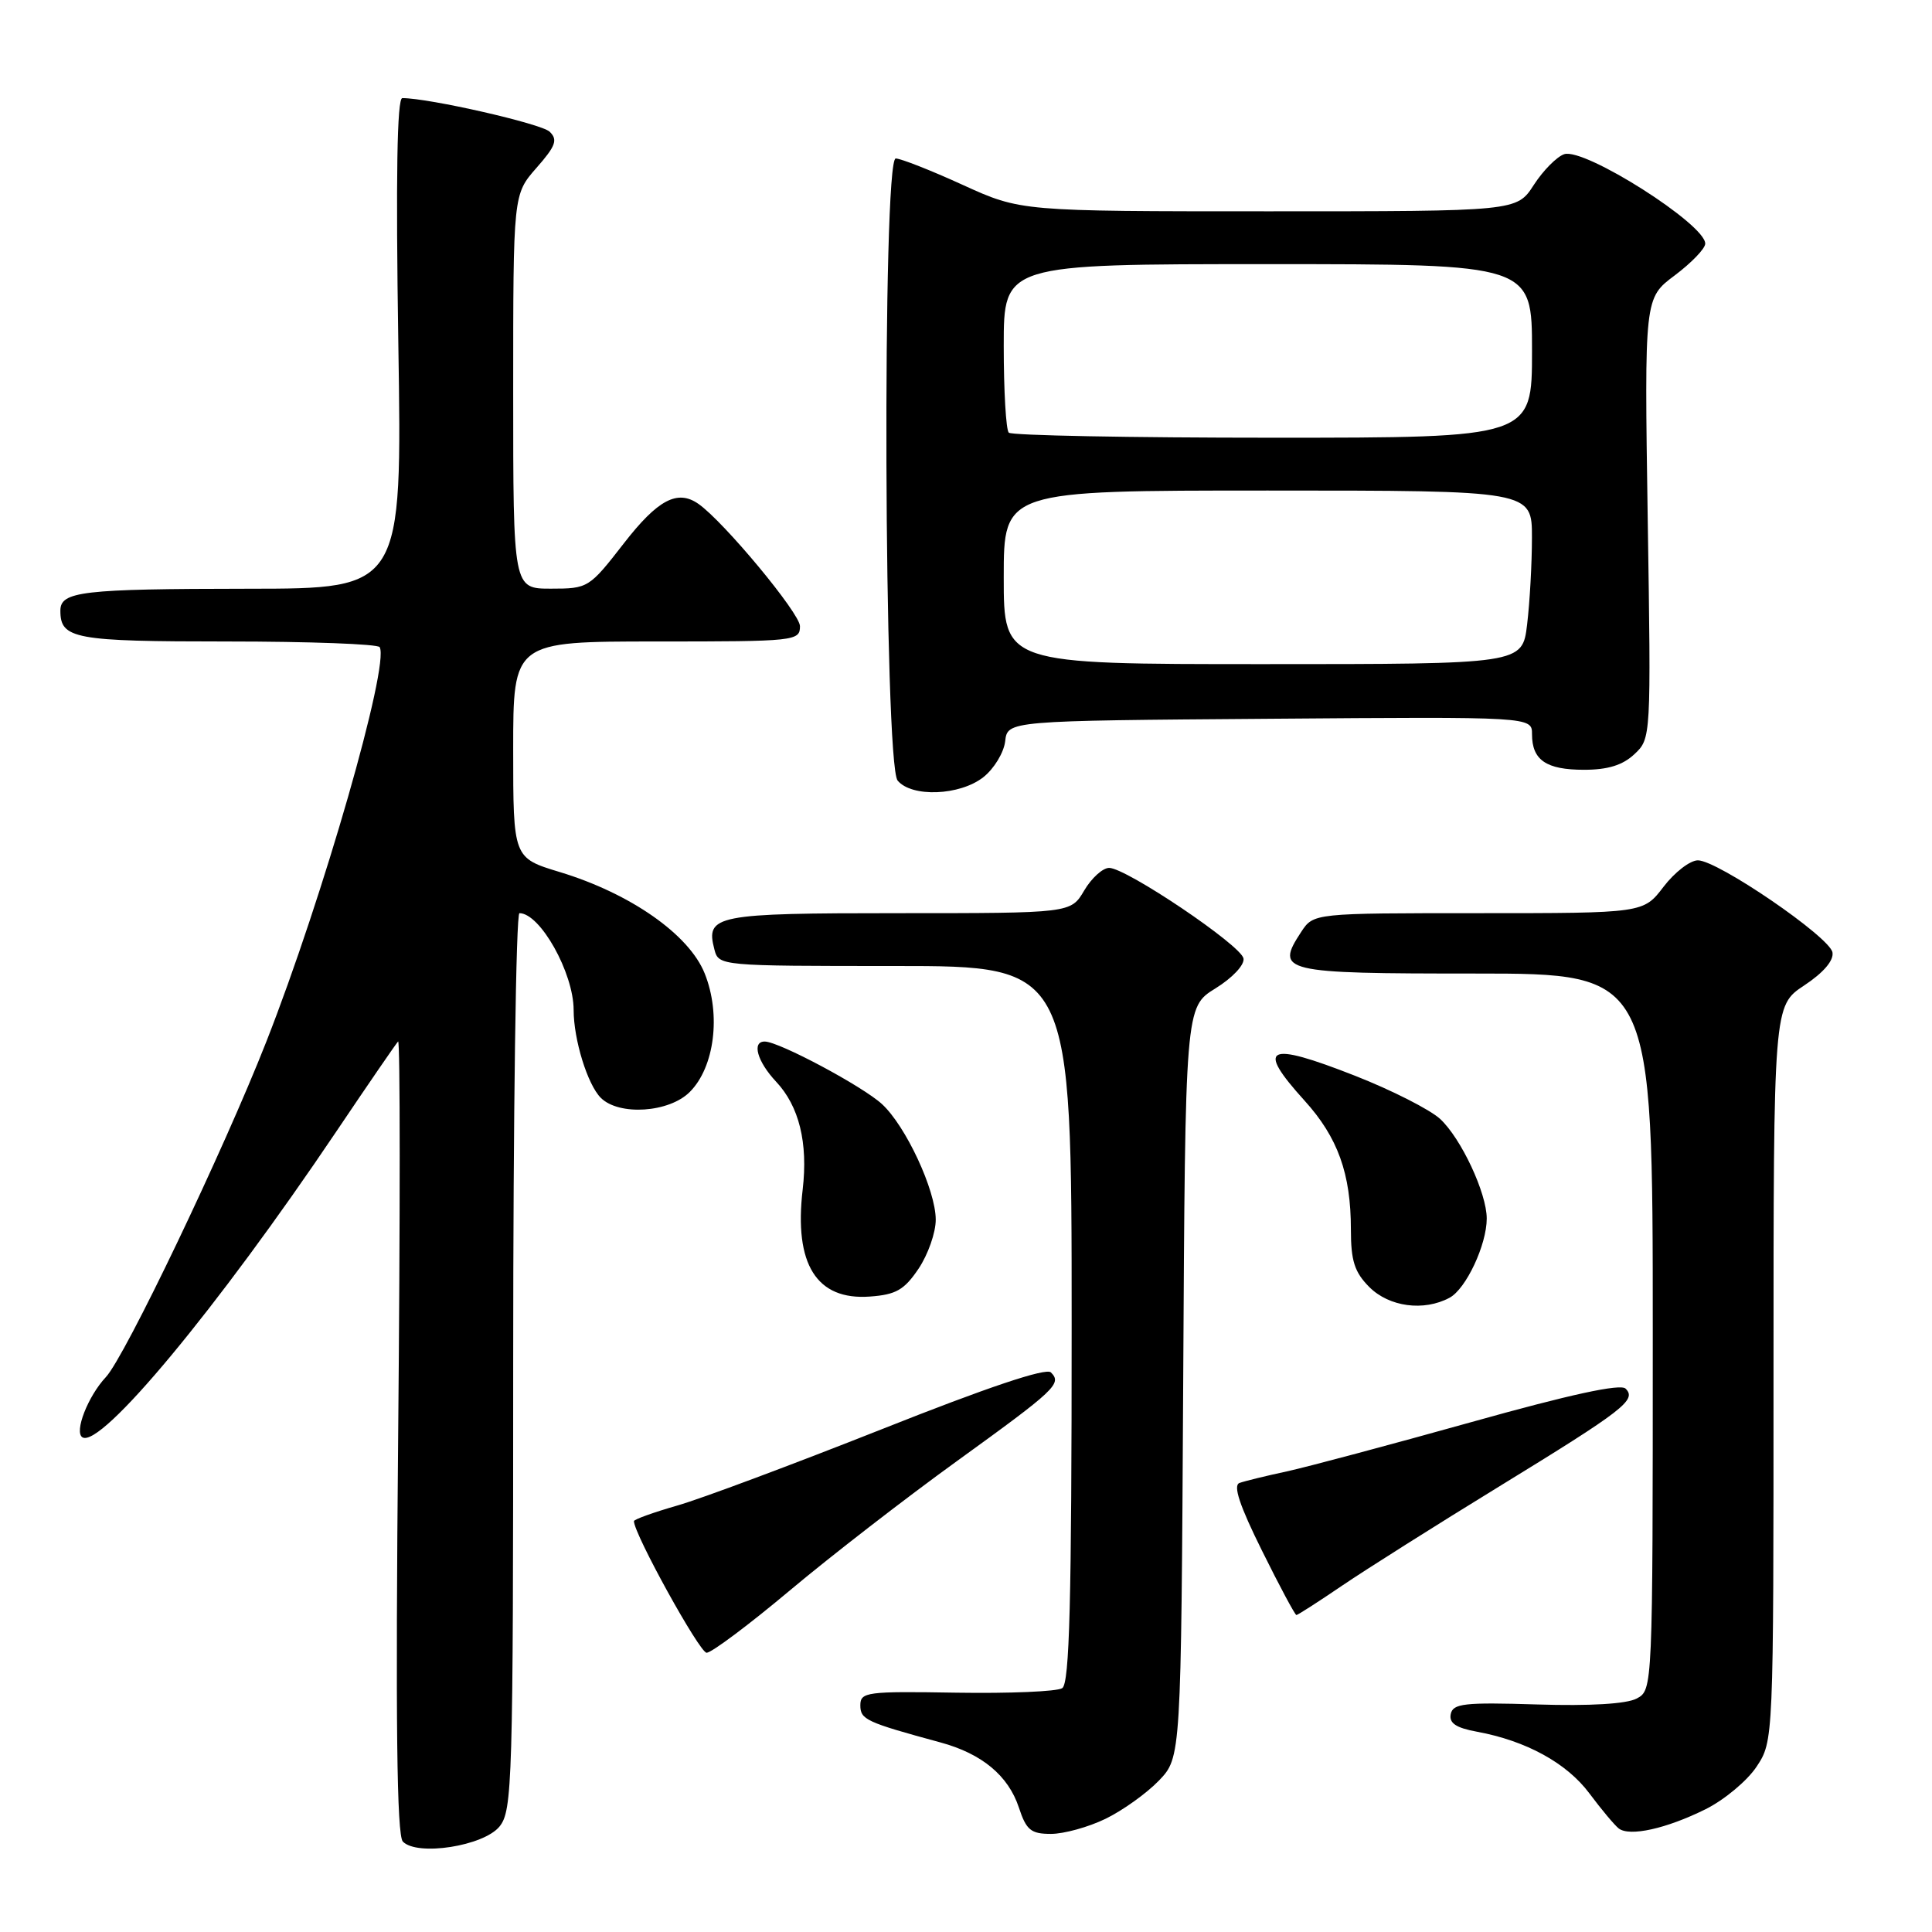 <?xml version="1.0" encoding="UTF-8" standalone="no"?>
<!DOCTYPE svg PUBLIC "-//W3C//DTD SVG 1.1//EN" "http://www.w3.org/Graphics/SVG/1.1/DTD/svg11.dtd" >
<svg xmlns="http://www.w3.org/2000/svg" xmlns:xlink="http://www.w3.org/1999/xlink" version="1.1" viewBox="0 0 256 256">
 <g >
 <path fill="currentColor"
d=" M 66.19 242.02 C 67.89 239.91 68.00 236.25 68.00 180.39 C 68.00 147.73 68.37 121.00 68.83 121.00 C 71.57 121.00 76.00 128.90 76.01 133.82 C 76.01 137.76 77.85 143.71 79.61 145.47 C 82.02 147.87 88.66 147.44 91.40 144.69 C 94.68 141.41 95.56 134.44 93.38 129.00 C 91.32 123.83 83.54 118.39 74.17 115.55 C 68.00 113.68 68.00 113.68 68.00 99.34 C 68.00 85.00 68.00 85.00 87.00 85.00 C 105.41 85.00 106.00 84.94 106.00 82.97 C 106.00 81.27 95.92 69.13 92.55 66.77 C 89.77 64.82 87.16 66.20 82.66 72.00 C 78.07 77.91 77.93 78.00 73.00 78.00 C 68.00 78.00 68.00 78.00 68.00 51.88 C 68.00 25.76 68.00 25.76 71.08 22.25 C 73.64 19.34 73.94 18.52 72.83 17.45 C 71.73 16.39 56.87 13.00 53.31 13.00 C 52.61 13.00 52.44 23.44 52.78 45.50 C 53.29 78.00 53.29 78.00 32.89 78.01 C 10.81 78.03 8.00 78.36 8.00 80.92 C 8.00 84.66 9.83 85.00 30.14 85.00 C 41.00 85.00 50.07 85.34 50.31 85.75 C 51.64 88.12 42.79 118.94 35.30 138.00 C 29.63 152.44 16.55 179.79 14.03 182.47 C 11.65 185.01 9.80 189.76 10.92 190.45 C 13.35 191.96 28.77 173.39 44.55 149.95 C 48.79 143.65 52.48 138.28 52.75 138.00 C 53.03 137.72 53.03 161.21 52.76 190.18 C 52.40 228.22 52.58 243.19 53.38 244.02 C 55.29 245.99 64.09 244.61 66.19 242.02 Z  M 146.49 241.00 C 148.76 239.90 151.94 237.62 153.56 235.94 C 156.50 232.87 156.50 232.87 156.78 183.15 C 157.05 133.44 157.05 133.44 161.05 130.97 C 163.31 129.57 164.93 127.85 164.77 127.00 C 164.46 125.26 149.24 115.01 146.97 115.00 C 146.12 115.00 144.63 116.35 143.66 118.00 C 141.89 121.00 141.89 121.00 119.07 121.00 C 94.76 121.00 93.47 121.25 94.66 125.80 C 95.23 127.99 95.37 128.00 118.62 128.00 C 142.00 128.00 142.00 128.00 142.00 175.44 C 142.00 212.30 141.72 223.06 140.75 223.69 C 140.06 224.14 133.76 224.40 126.75 224.29 C 114.85 224.09 114.00 224.20 114.00 225.96 C 114.00 227.85 114.75 228.20 124.61 230.88 C 130.11 232.37 133.61 235.28 135.01 239.52 C 135.99 242.50 136.60 243.00 139.26 243.00 C 140.97 243.00 144.23 242.10 146.49 241.00 Z  M 226.00 239.73 C 228.47 238.50 231.51 235.97 232.75 234.10 C 235.00 230.70 235.00 230.70 235.00 181.99 C 235.00 133.27 235.00 133.27 239.06 130.58 C 241.63 128.88 243.01 127.26 242.81 126.19 C 242.43 124.14 227.60 114.00 224.98 114.00 C 223.94 114.00 221.90 115.58 220.43 117.50 C 217.76 121.00 217.76 121.00 195.90 121.00 C 174.05 121.00 174.05 121.00 172.41 123.49 C 168.94 128.79 169.81 129.00 195.47 129.00 C 219.00 129.00 219.00 129.00 219.00 176.46 C 219.00 223.80 218.99 223.93 216.88 225.06 C 215.54 225.78 210.69 226.07 203.66 225.85 C 194.02 225.55 192.51 225.72 192.23 227.13 C 191.99 228.32 192.92 228.95 195.70 229.46 C 202.22 230.66 207.60 233.61 210.60 237.63 C 212.19 239.76 213.94 241.85 214.49 242.28 C 215.93 243.39 220.78 242.32 226.00 239.73 Z  M 104.66 210.74 C 110.07 206.20 120.02 198.50 126.76 193.63 C 139.93 184.11 140.74 183.34 139.25 181.85 C 138.61 181.21 130.81 183.83 116.89 189.36 C 105.12 194.02 92.91 198.59 89.75 199.49 C 86.59 200.40 84.00 201.33 84.00 201.56 C 84.00 203.25 92.70 219.00 93.63 219.00 C 94.28 219.00 99.25 215.28 104.66 210.74 Z  M 177.86 210.09 C 181.03 207.94 190.34 202.06 198.56 197.02 C 215.21 186.81 216.90 185.50 215.40 184.00 C 214.72 183.32 208.05 184.77 194.95 188.44 C 184.25 191.43 173.25 194.37 170.50 194.97 C 167.75 195.56 164.93 196.25 164.24 196.50 C 163.36 196.81 164.25 199.49 167.22 205.47 C 169.54 210.16 171.60 214.00 171.78 214.00 C 171.96 214.00 174.70 212.24 177.86 210.09 Z  M 192.07 171.96 C 194.25 170.80 197.00 164.94 197.00 161.46 C 197.00 158.09 193.60 150.83 190.82 148.26 C 189.48 147.03 184.41 144.45 179.54 142.54 C 167.82 137.94 166.36 138.66 172.86 145.84 C 177.28 150.72 179.00 155.52 179.00 162.91 C 179.00 167.08 179.48 168.57 181.45 170.55 C 184.08 173.17 188.66 173.79 192.07 171.96 Z  M 121.72 168.10 C 122.97 166.23 124.00 163.31 123.99 161.60 C 123.98 157.70 120.02 149.20 116.87 146.30 C 114.29 143.93 103.24 138.03 101.34 138.01 C 99.58 137.99 100.34 140.66 102.83 143.32 C 105.89 146.57 107.08 151.43 106.36 157.61 C 105.19 167.53 108.20 172.32 115.27 171.80 C 118.73 171.55 119.82 170.92 121.72 168.10 Z  M 130.30 102.98 C 131.71 101.87 133.01 99.73 133.19 98.23 C 133.50 95.50 133.50 95.50 168.25 95.24 C 203.00 94.97 203.00 94.97 203.00 97.29 C 203.00 100.72 204.88 102.00 209.89 102.00 C 213.05 102.00 215.02 101.39 216.57 99.93 C 218.77 97.87 218.78 97.74 218.33 68.68 C 217.89 39.50 217.89 39.50 221.90 36.50 C 224.10 34.85 225.93 32.96 225.95 32.30 C 226.05 29.77 209.97 19.55 207.27 20.43 C 206.30 20.75 204.48 22.58 203.24 24.50 C 200.98 28.00 200.98 28.00 168.12 28.00 C 135.25 28.00 135.25 28.00 127.57 24.50 C 123.35 22.57 119.35 21.00 118.69 21.00 C 116.88 21.00 117.13 101.24 118.94 103.43 C 120.81 105.68 127.19 105.43 130.30 102.98 Z  M 133.00 76.50 C 133.00 65.00 133.00 65.00 168.00 65.00 C 203.00 65.00 203.00 65.00 202.99 71.25 C 202.99 74.69 202.70 79.86 202.35 82.75 C 201.72 88.00 201.72 88.00 167.36 88.00 C 133.00 88.00 133.00 88.00 133.00 76.50 Z  M 133.67 57.33 C 133.30 56.97 133.00 51.79 133.00 45.83 C 133.00 35.00 133.00 35.00 168.00 35.00 C 203.00 35.00 203.00 35.00 203.00 46.50 C 203.00 58.00 203.00 58.00 168.67 58.00 C 149.78 58.00 134.03 57.70 133.67 57.33 Z "/>
</g>
</svg>